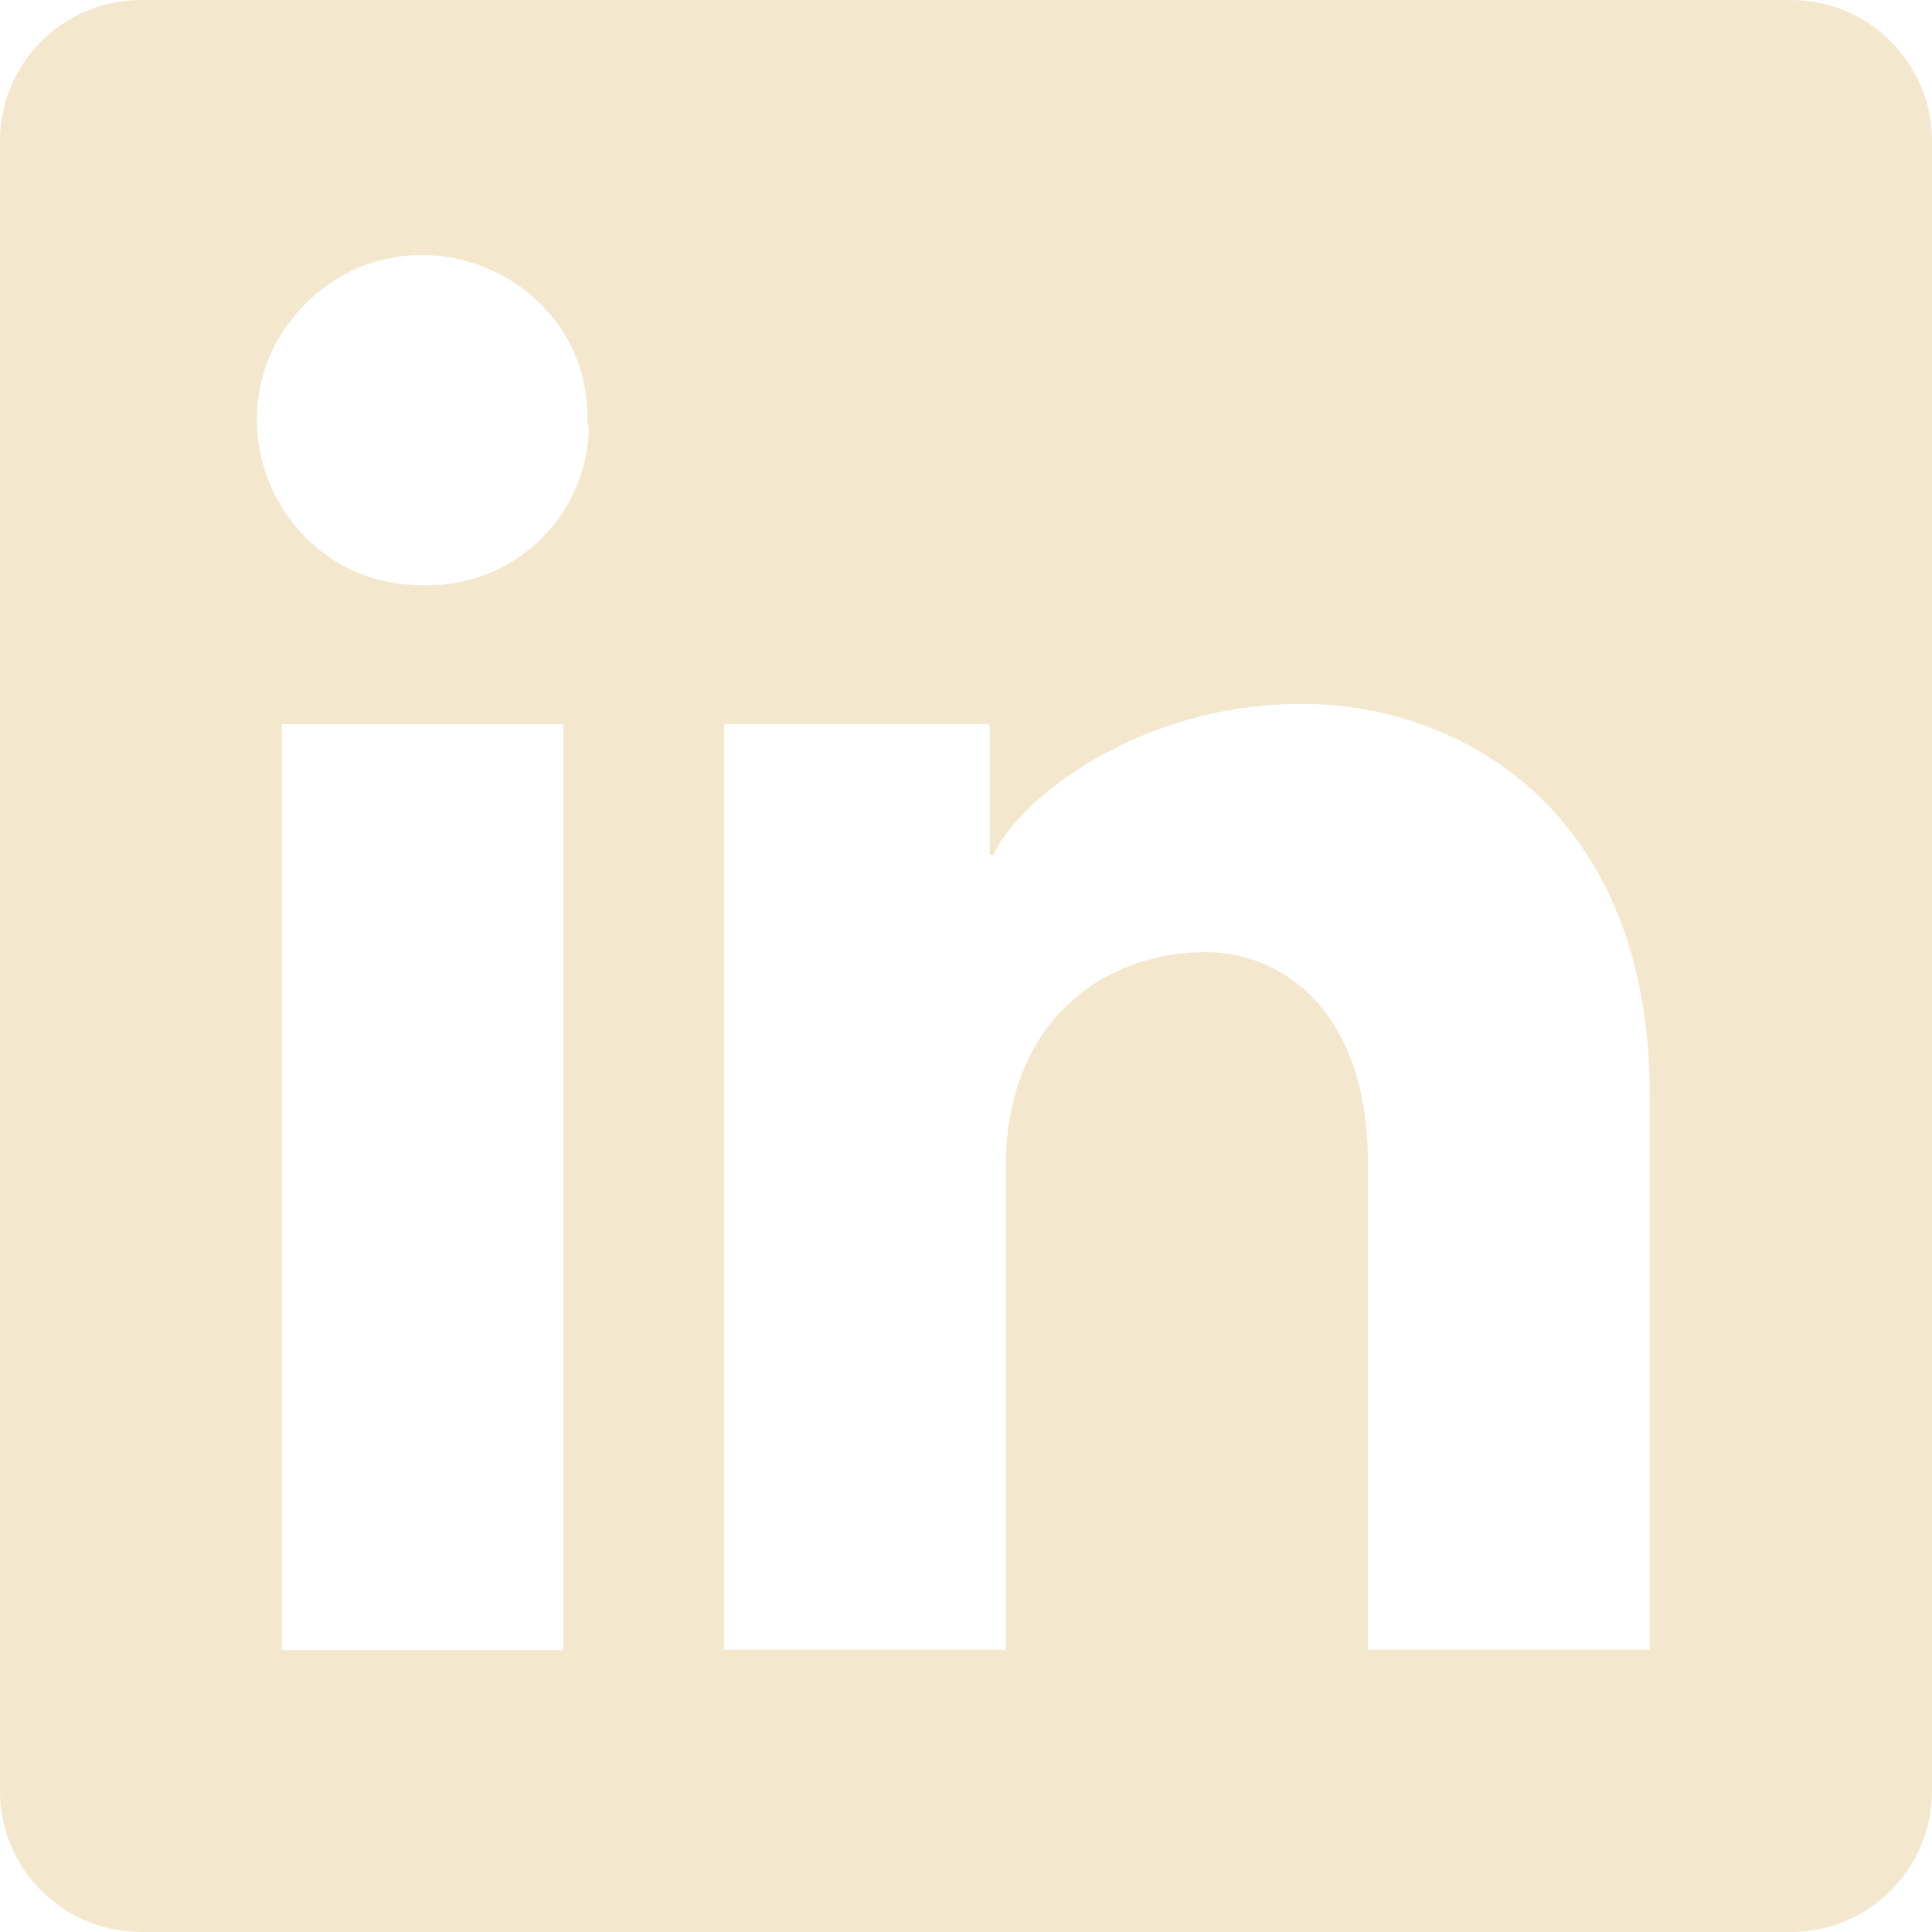 <?xml version="1.0" encoding="UTF-8" standalone="no"?>
<!-- Created with Inkscape (http://www.inkscape.org/) -->

<svg
   width="20"
   height="20"
   viewBox="0 0 5.292 5.292"
   version="1.1"
   id="svg5"
   xml:space="preserve"
   xmlns="http://www.w3.org/2000/svg"
   xmlns:svg="http://www.w3.org/2000/svg"><defs
     id="defs2"><style
       id="style1341">.cls-1{fill:#6db33f;}</style></defs><g
     id="layer1"><path
       d="M 5.292,0.386 V 4.906 c 0,0.213 -0.173,0.386 -0.386,0.386 H 0.386 c -0.213,0 -0.386,-0.173 -0.386,-0.386 V 0.386 C -1.25e-7,0.173 0.173,6.4875e-5 0.386,6.4875e-5 H 4.906 c 0.213,0 0.386,0.173 0.386,0.386 z M 1.543,1.984 H 0.772 v 2.536 H 1.543 Z m 0.066,-0.827 c 0.01,-0.403 -0.48,-0.61 -0.768,-0.329 -0.288,0.281 -0.093,0.77 0.31,0.775 h 0.01 c 0.244,0.006 0.446,-0.186 0.452,-0.43 z m 2.91,1.843 c 0,-0.772 -0.51,-1.072 -0.954,-1.072 -0.443,0 -0.772,0.258 -0.844,0.413 h -0.01 v -0.358 h -0.728 v 2.536 h 0.772 v -1.323 c 0,-0.407 0.277,-0.588 0.546,-0.588 0.22,0 0.446,0.17 0.446,0.578 v 1.333 h 0.772 z"
       fill="currentColor"
       id="path37275-3-5-4-3-6-5-1-6-5-7-1"
       style="opacity:0.821;fill:#f1e3c4;fill-opacity:1;stroke-width:0.11" /></g><style
     type="text/css"
     id="style1256">
	.st0{fill:#DD0031;}
	.st1{fill:#C3002F;}
	.st2{fill:#FFFFFF;}
</style></svg>
